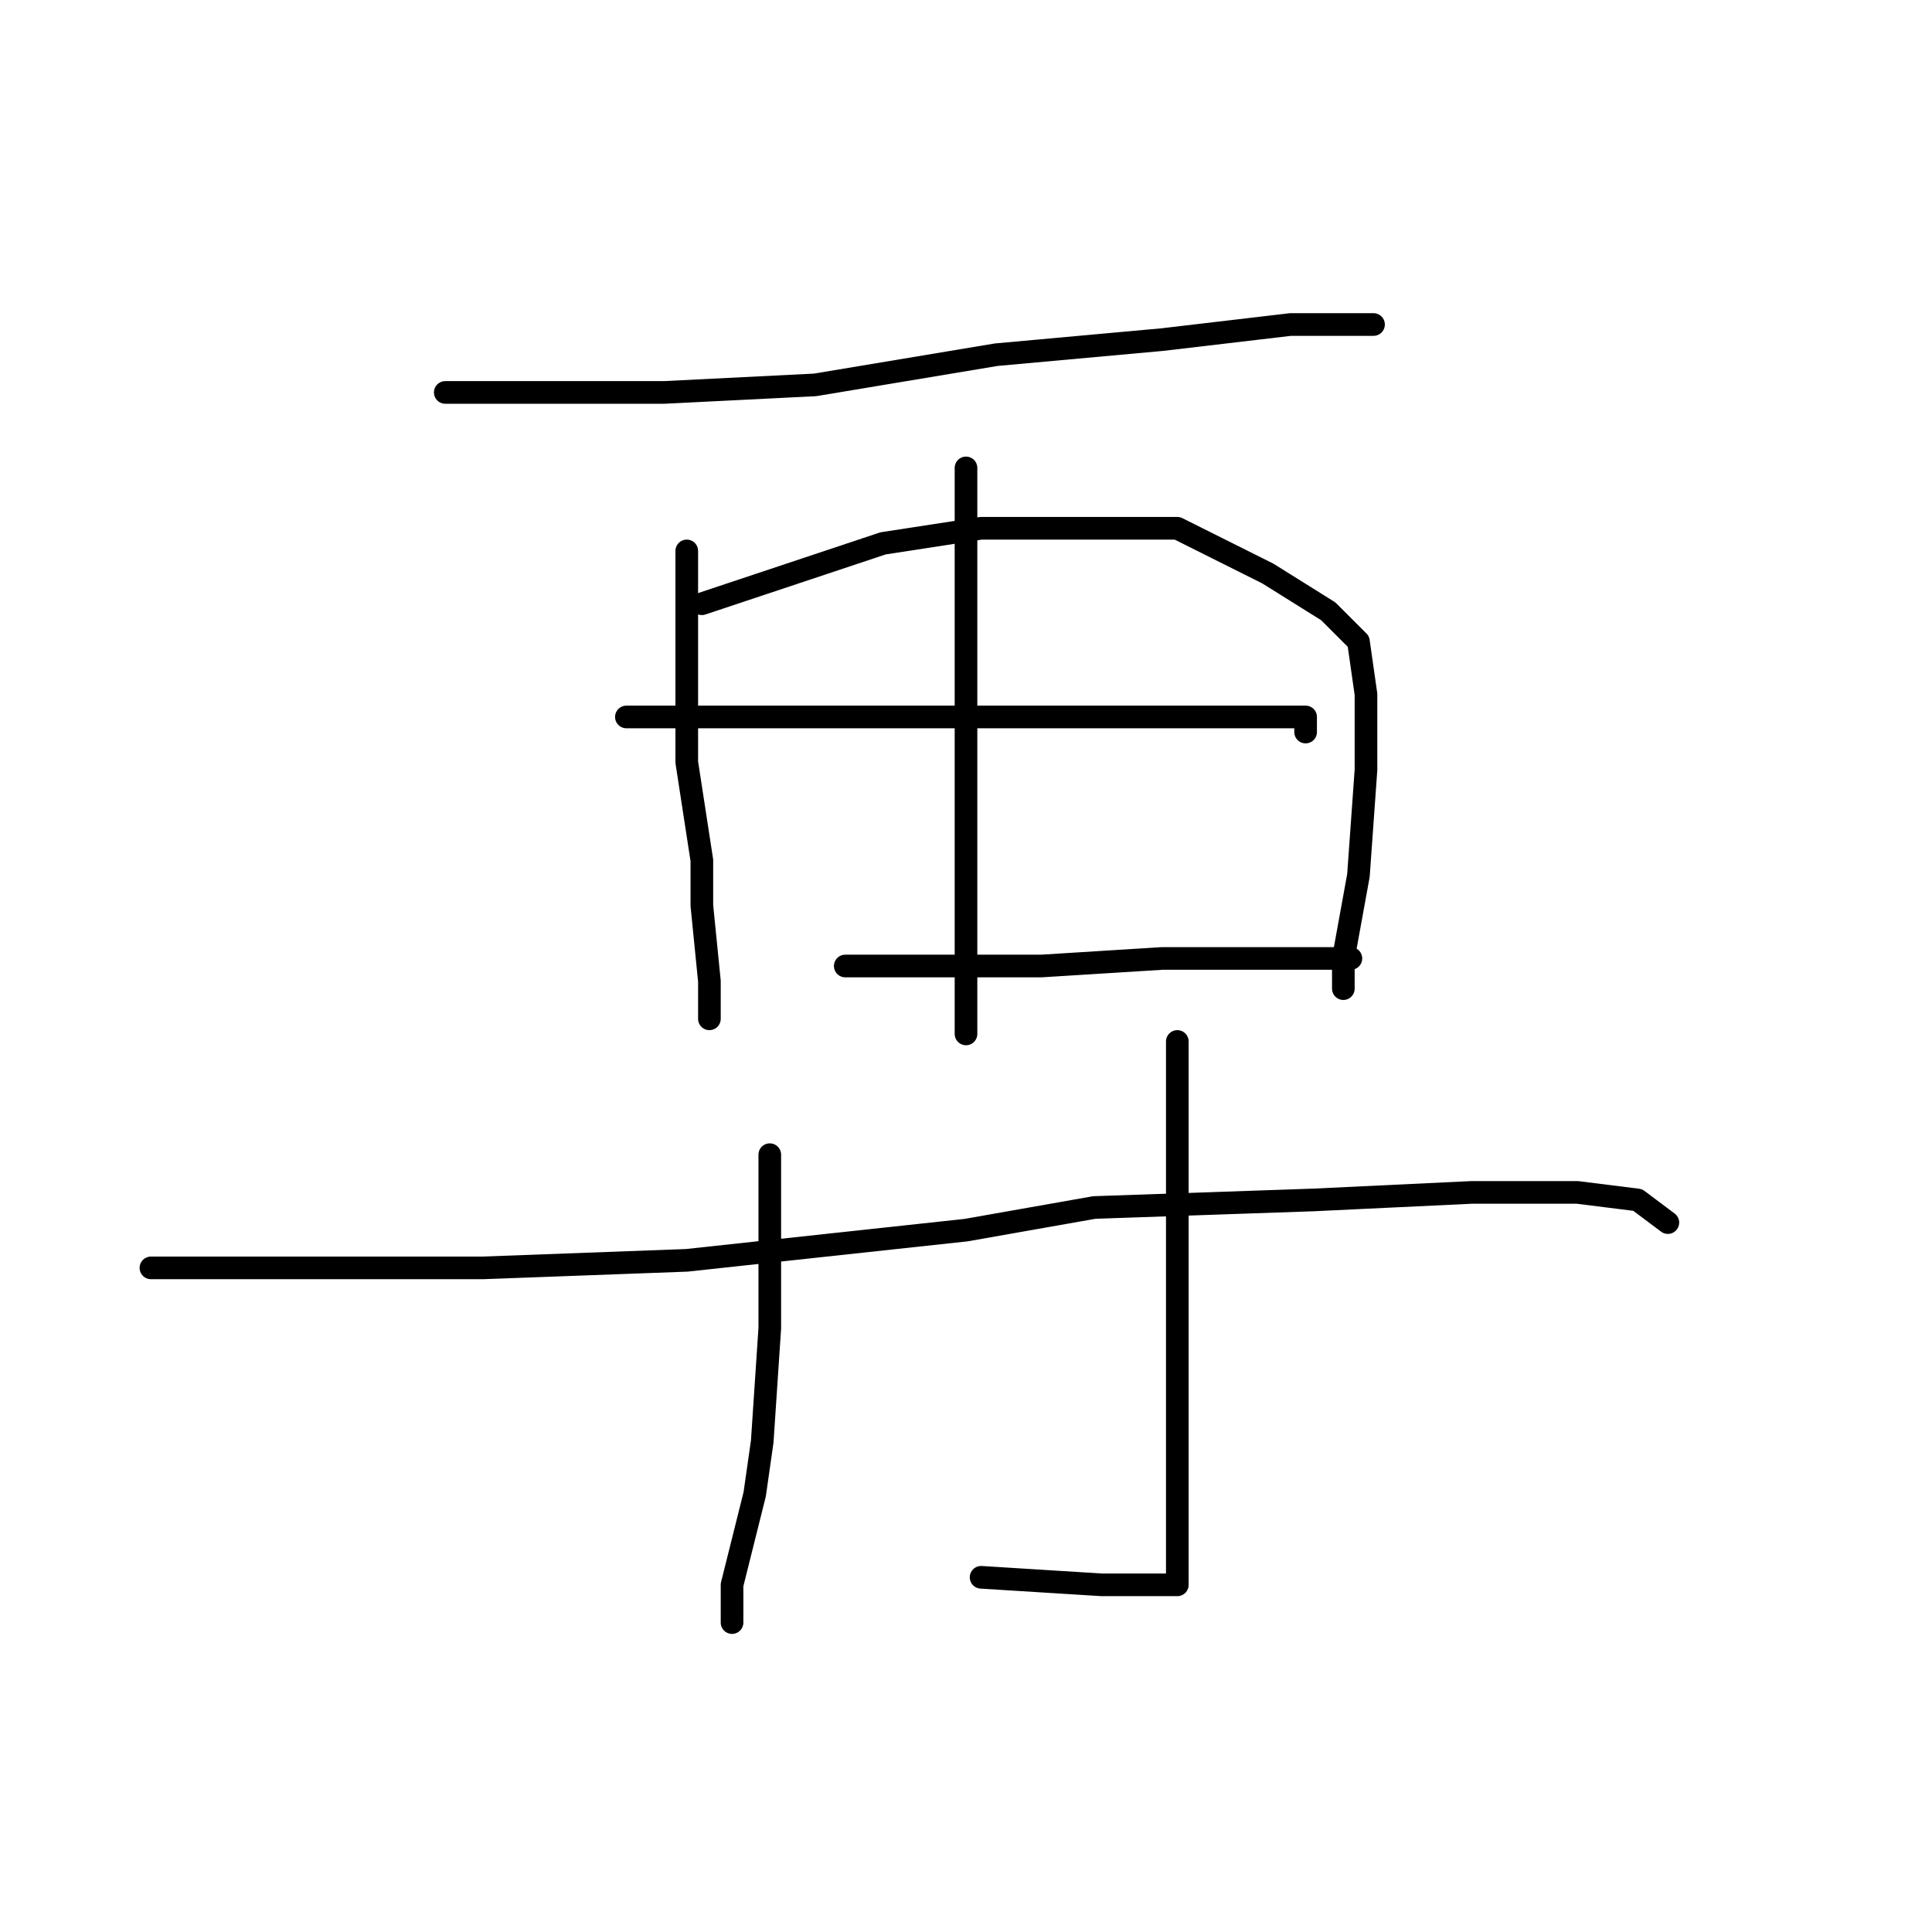 <?xml version="1.0" standalone="no"?>
    <svg width="256" height="256" xmlns="http://www.w3.org/2000/svg" version="1.1">
    <polyline stroke="black" stroke-width="3" stroke-linecap="round" fill="transparent" stroke-linejoin="round" points="59 52 70 52 81 52 88 52 108 51 132 47 154 45 171 43 182 43 182 43 " />
        <polyline stroke="black" stroke-width="3" stroke-linecap="round" fill="transparent" stroke-linejoin="round" points="128 62 128 69 128 76 128 90 128 109 128 117 128 130 128 137 128 137 " />
        <polyline stroke="black" stroke-width="3" stroke-linecap="round" fill="transparent" stroke-linejoin="round" points="91 73 91 84 91 95 91 101 93 114 93 120 94 130 94 135 94 135 " />
        <polyline stroke="black" stroke-width="3" stroke-linecap="round" fill="transparent" stroke-linejoin="round" points="93 80 105 76 117 72 130 70 144 70 156 70 168 76 176 81 180 85 181 92 181 102 180 116 178 127 178 131 178 131 " />
        <polyline stroke="black" stroke-width="3" stroke-linecap="round" fill="transparent" stroke-linejoin="round" points="83 95 105 95 127 95 135 95 151 95 165 95 173 95 173 97 173 97 " />
        <polyline stroke="black" stroke-width="3" stroke-linecap="round" fill="transparent" stroke-linejoin="round" points="112 128 125 128 138 128 154 127 167 127 177 127 179 127 179 127 " />
        <polyline stroke="black" stroke-width="3" stroke-linecap="round" fill="transparent" stroke-linejoin="round" points="102 153 102 158 102 163 102 176 101 191 100 198 97 210 97 215 97 215 " />
        <polyline stroke="black" stroke-width="3" stroke-linecap="round" fill="transparent" stroke-linejoin="round" points="156 138 156 149 156 160 156 167 156 181 156 194 156 200 156 207 156 209 156 210 155 210 146 210 130 209 130 209 " />
        <polyline stroke="black" stroke-width="3" stroke-linecap="round" fill="transparent" stroke-linejoin="round" points="20 168 42 168 64 168 91 167 128 163 145 160 174 159 195 158 209 158 217 159 221 162 221 162 " />
        </svg>